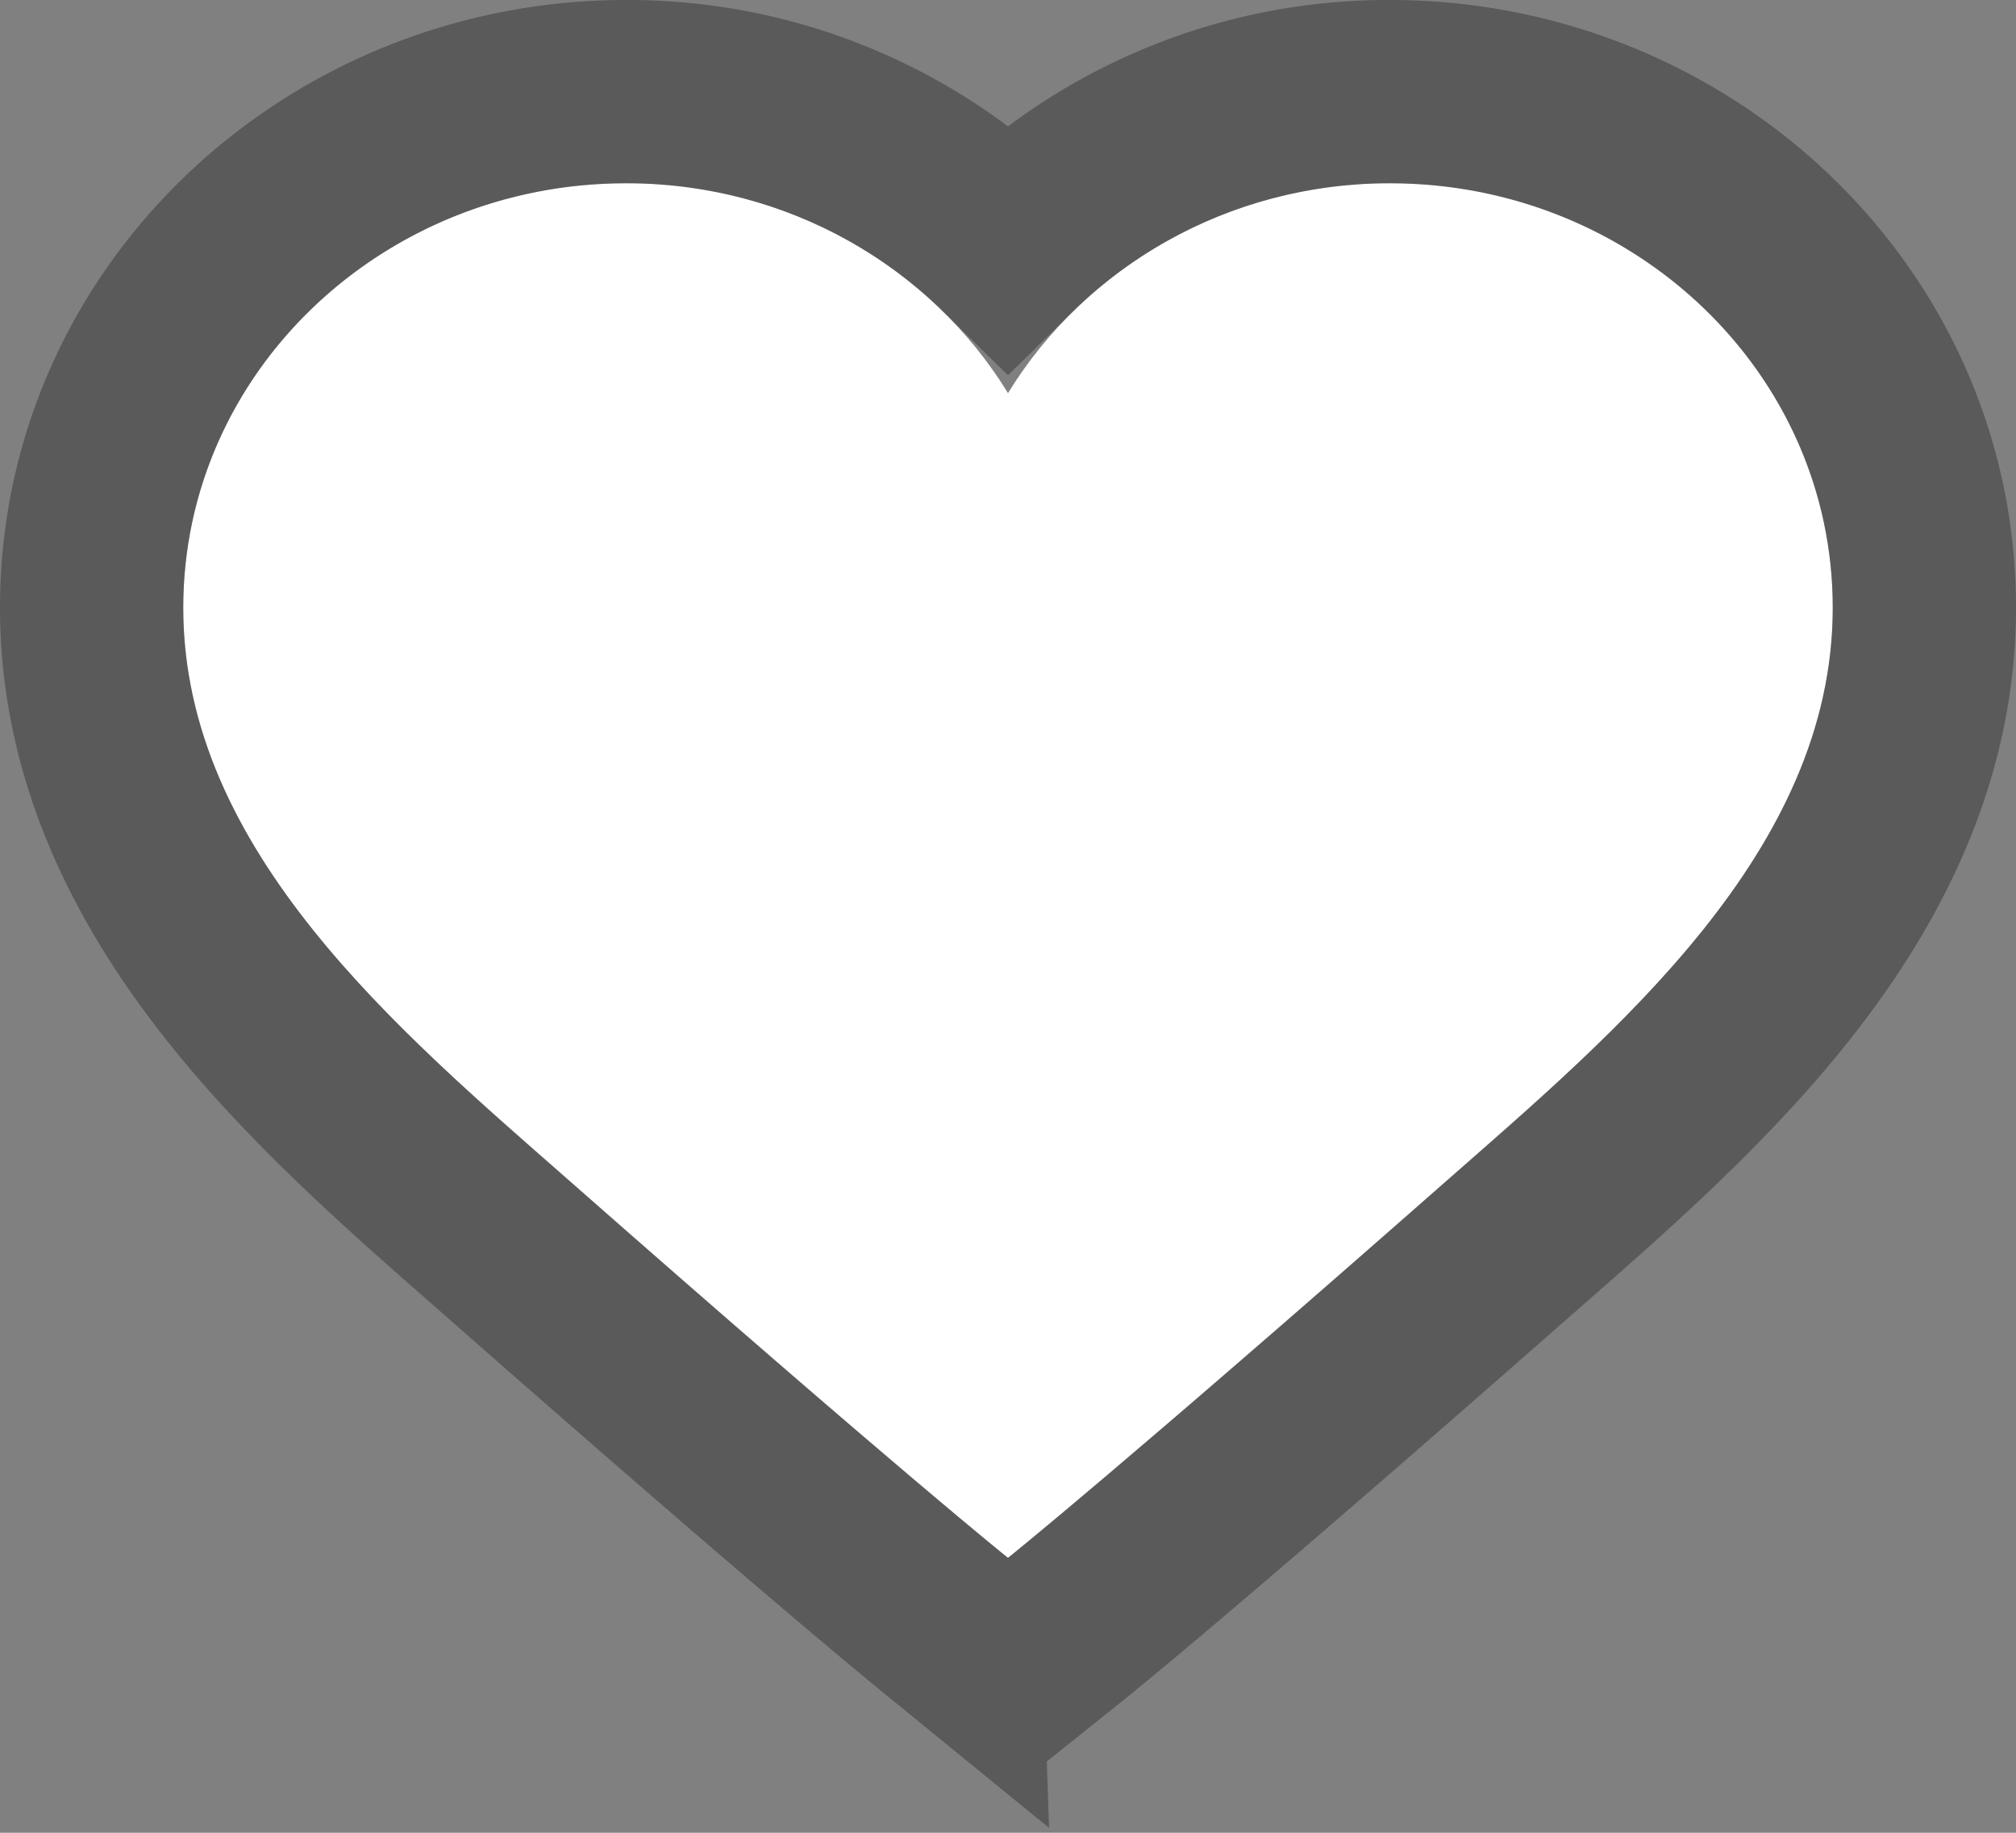 <svg width="22" height="20" fill="none" xmlns="http://www.w3.org/2000/svg"><rect width="100%" height="100%" fill="#808080" stroke="none"/><path d="M15.169 2C17.837 2 20 4.073 20 6.631c0 2.66-2.366 4.63-4.233 6.271C12.215 16.027 11.021 16.983 11 17c-.021-.017-1.215-.973-4.767-4.098C4.366 11.26 2 9.29 2 6.632 2 4.072 4.163 2 6.831 2c1.777 0 3.33.92 4.169 2.29C11.84 2.92 13.392 2 15.169 2z" fill="#fff"/><path d="M10.375 17.78l.625.5.625-.5c.038-.03 1.244-.997 4.802-4.127l.224-.196c.867-.76 1.893-1.66 2.713-2.684C20.265 9.648 21 8.275 21 6.631 21 3.481 18.35 1 15.169 1A5.92 5.92 0 0011 2.694 5.92 5.92 0 006.831 1C3.651 1 1 3.482 1 6.631c0 1.644.735 3.017 1.636 4.142.82 1.024 1.846 1.924 2.713 2.684l.223.196c3.559 3.13 4.765 4.097 4.803 4.128z" stroke="#000" stroke-opacity=".3" stroke-width="2"/></svg>